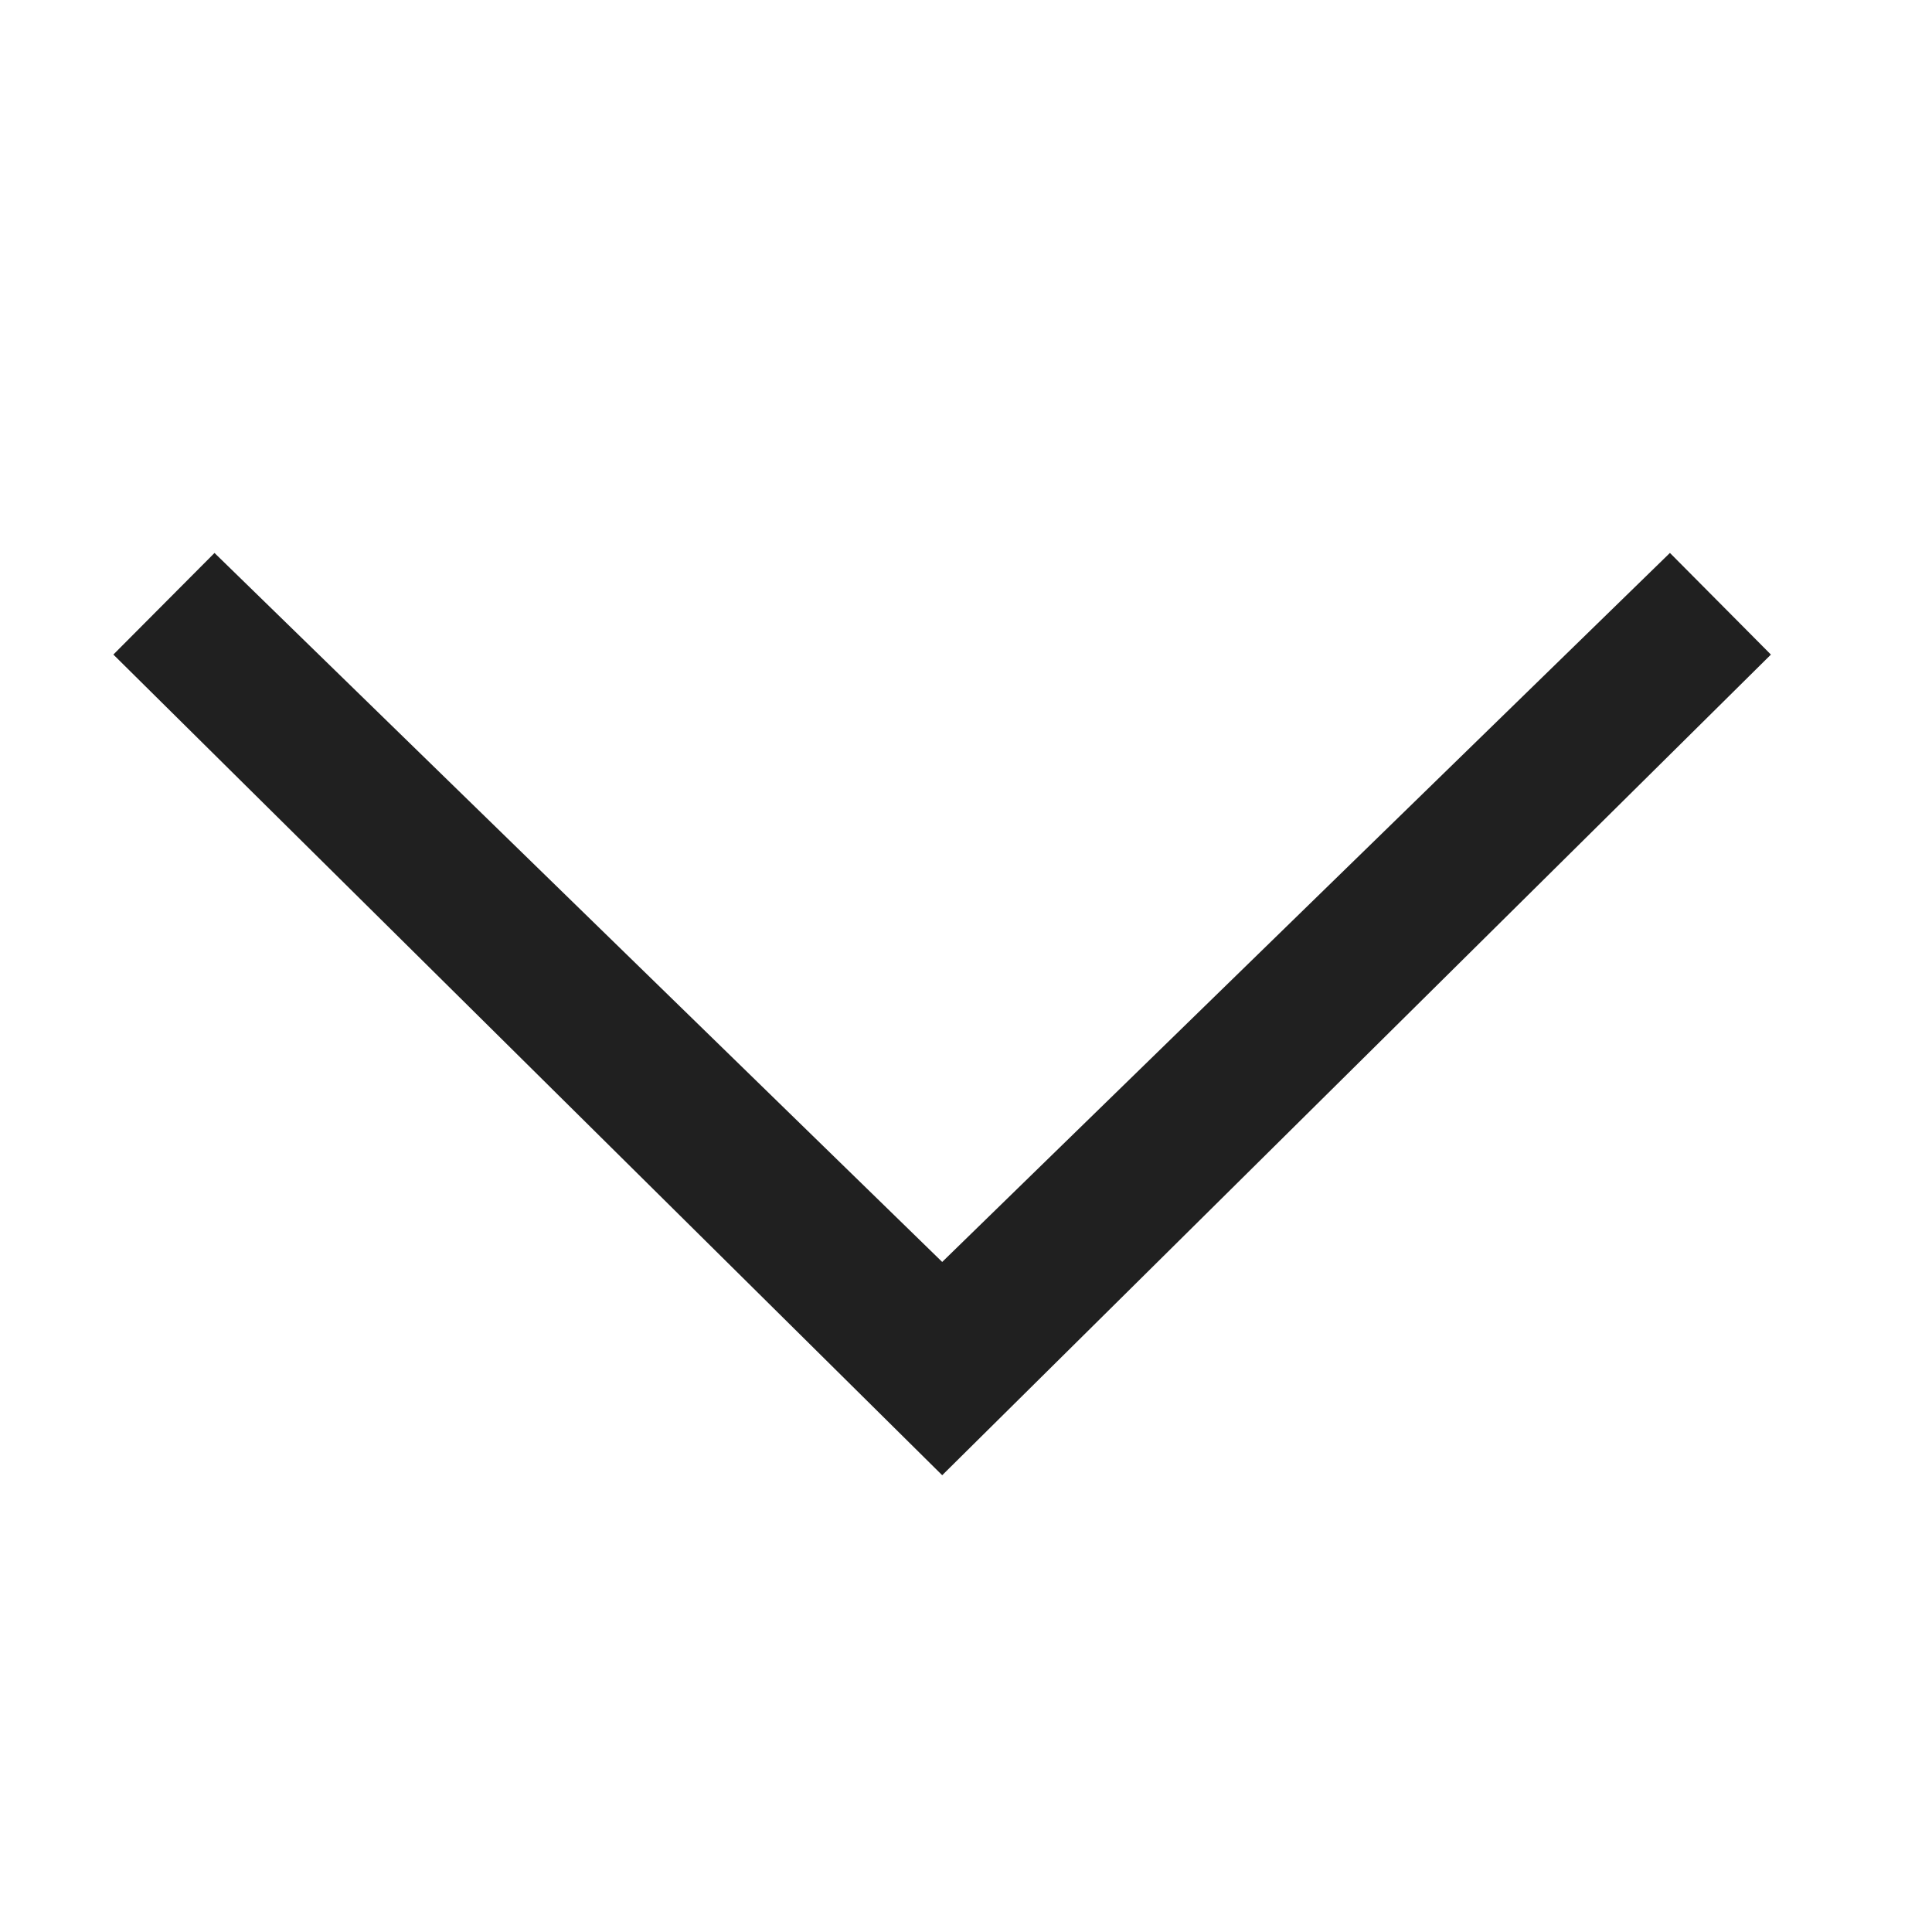 <?xml version="1.0" encoding="UTF-8"?>
<svg width="22px" height="22px" viewBox="0 0 22 22" version="1.1" xmlns="http://www.w3.org/2000/svg" xmlns:xlink="http://www.w3.org/1999/xlink">
    <!-- Generator: Sketch 49 (51002) - http://www.bohemiancoding.com/sketch -->
    <title>desktop/icon/arrow/down</title>
    <desc>Created with Sketch.</desc>
    <defs></defs>
    <g id="desktop/icon/arrow/down" stroke="none" stroke-width="1" fill="none" fill-rule="evenodd">
        <g id="icon/arrow/down_expand" transform="translate(2, 7)" fill="#202020" stroke="#202020">
            <polygon id="Page-1" transform="translate(8.729, 4.547) rotate(-270) translate(-8.729, -4.547) " points="4.633 -4.182 4.182 -3.734 12.25 4.547 4.182 12.828 4.633 13.277 13.277 4.547"></polygon>
        </g>
    </g>
</svg>